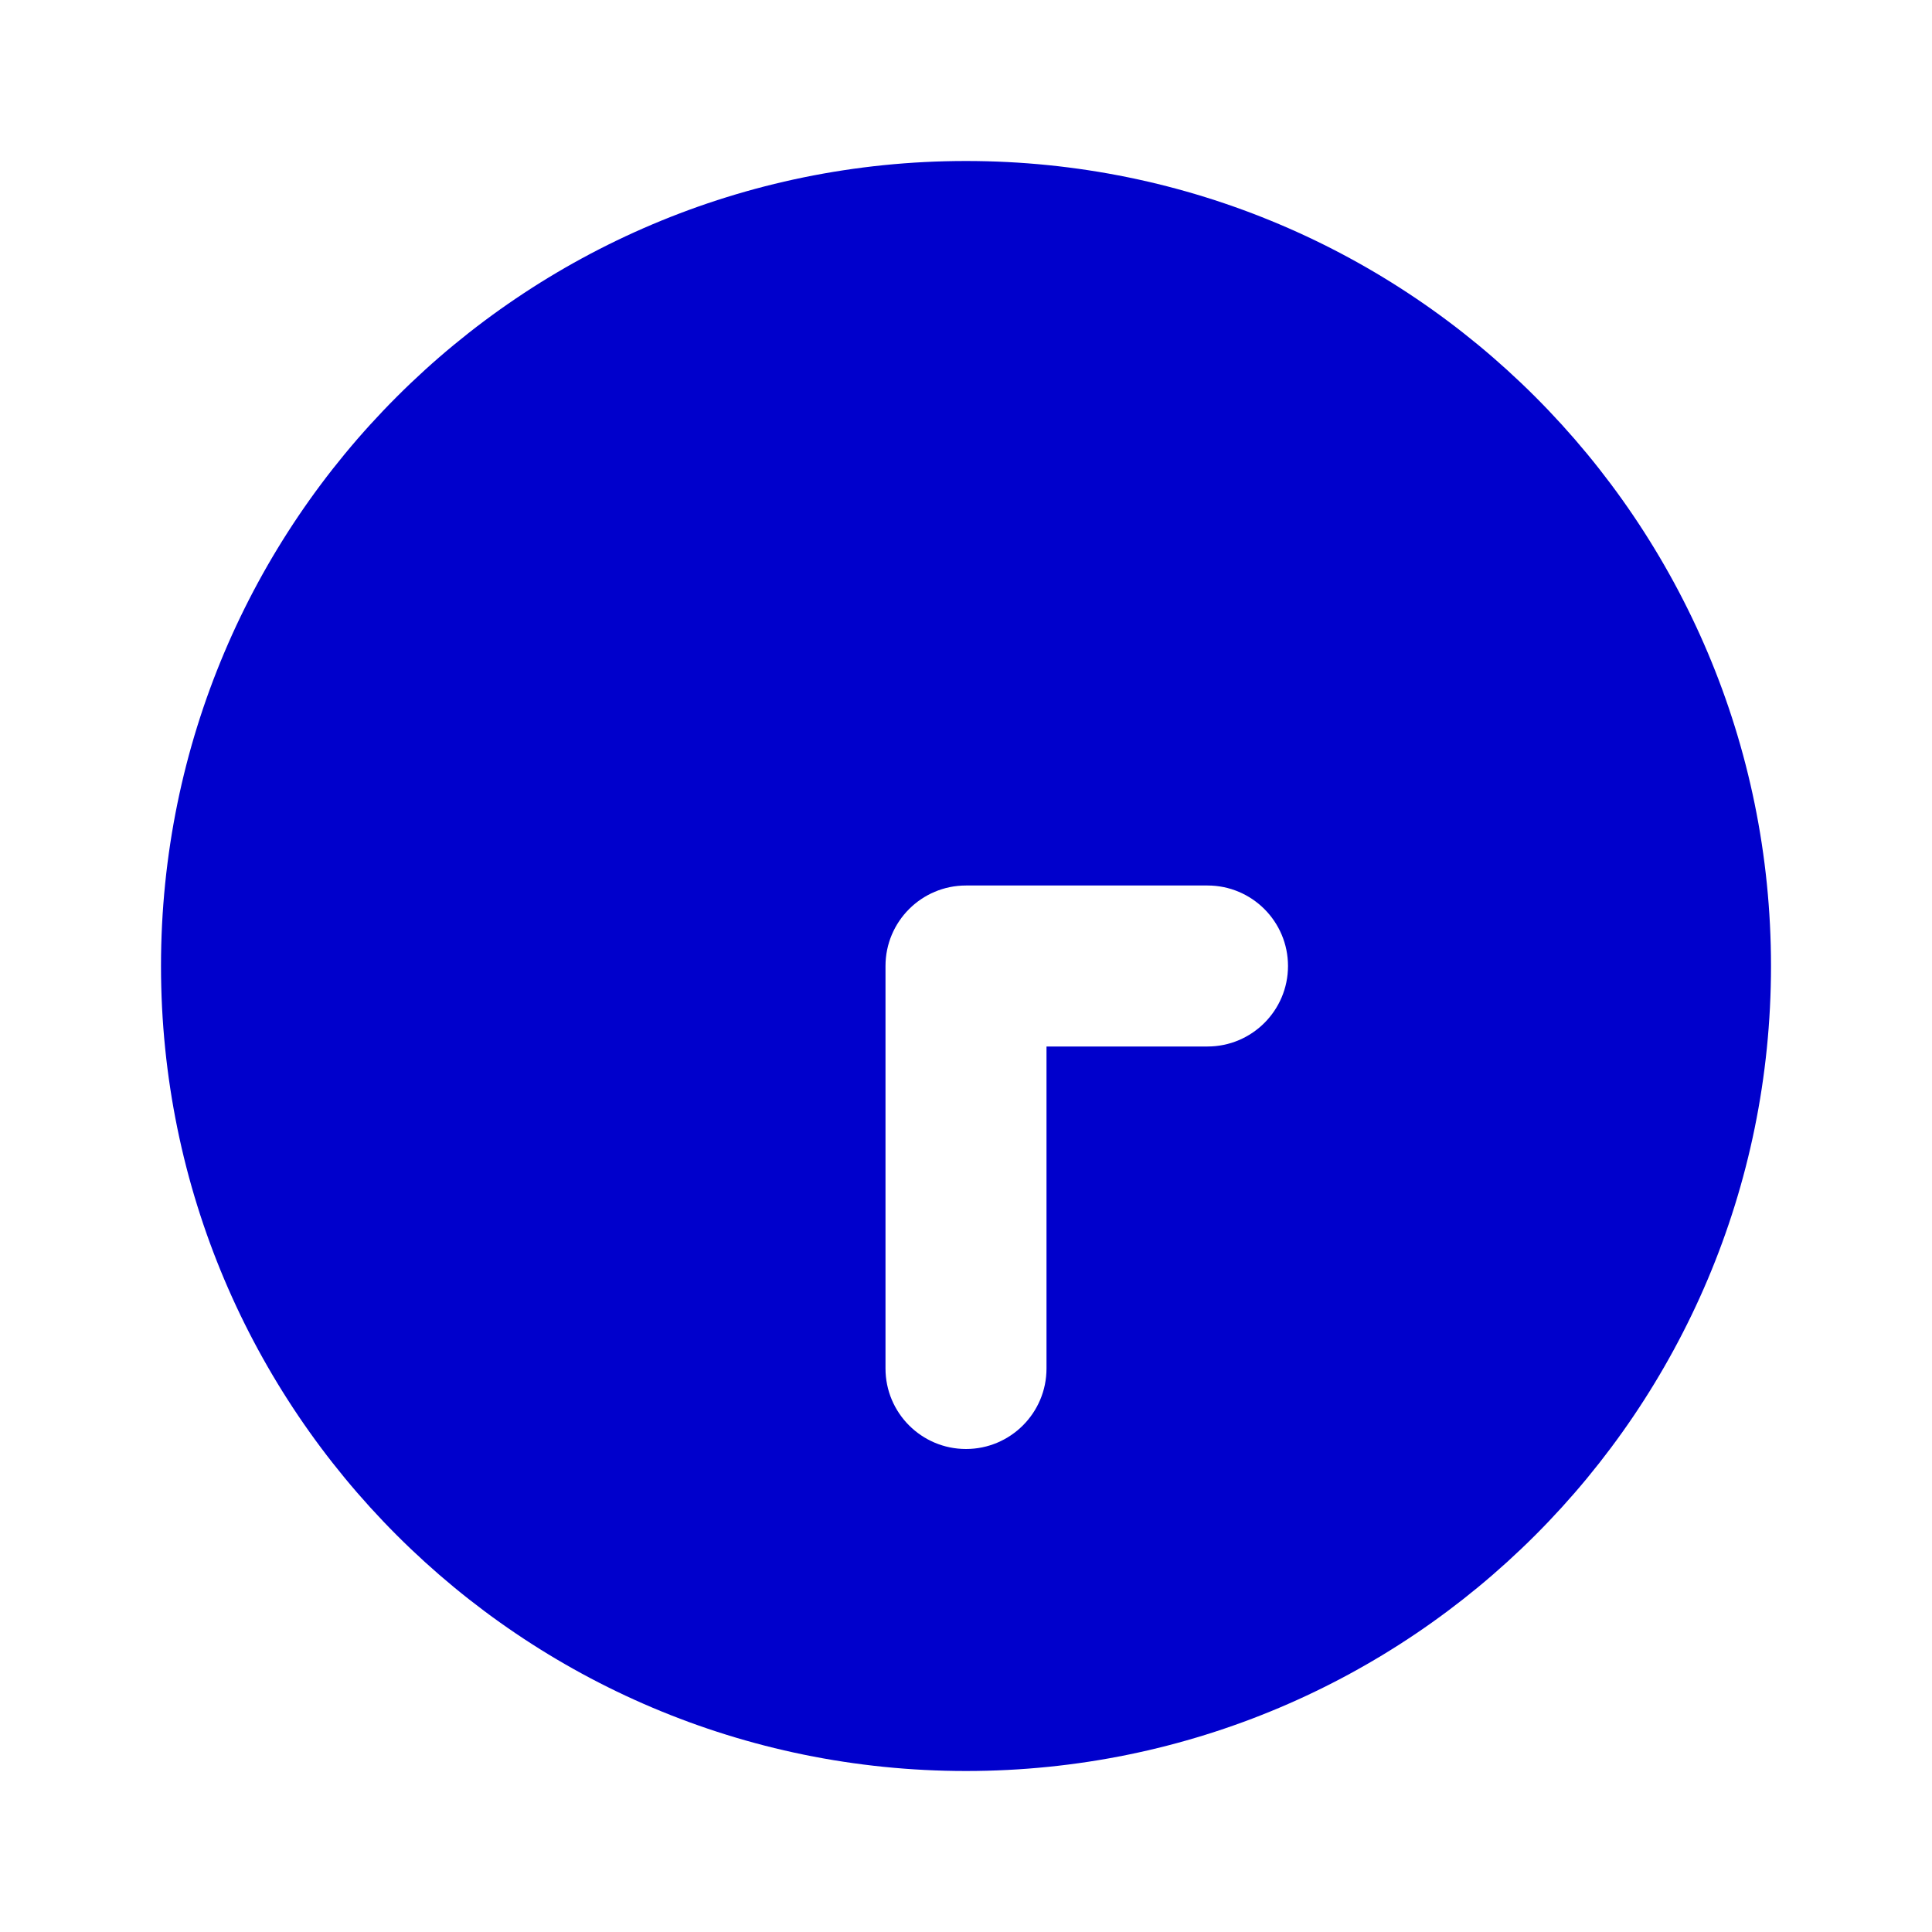 <svg width="24" height="24" viewBox="0 0 24 24" fill="none" xmlns="http://www.w3.org/2000/svg">
<path fill-rule="evenodd" clip-rule="evenodd" d="M12 2C6.477 2 2 6.477 2 12C2 17.523 6.477 22 12 22C17.523 22 22 17.523 22 12C22 6.477 17.523 2 12 2ZM12 11C11.448 11 11 11.448 11 12V17C11 17.552 11.448 18 12 18C12.552 18 13 17.552 13 17V13H15C15.552 13 16 12.552 16 12C16 11.448 15.552 11 15 11H12Z" fill="#0000CC"/>
</svg>
